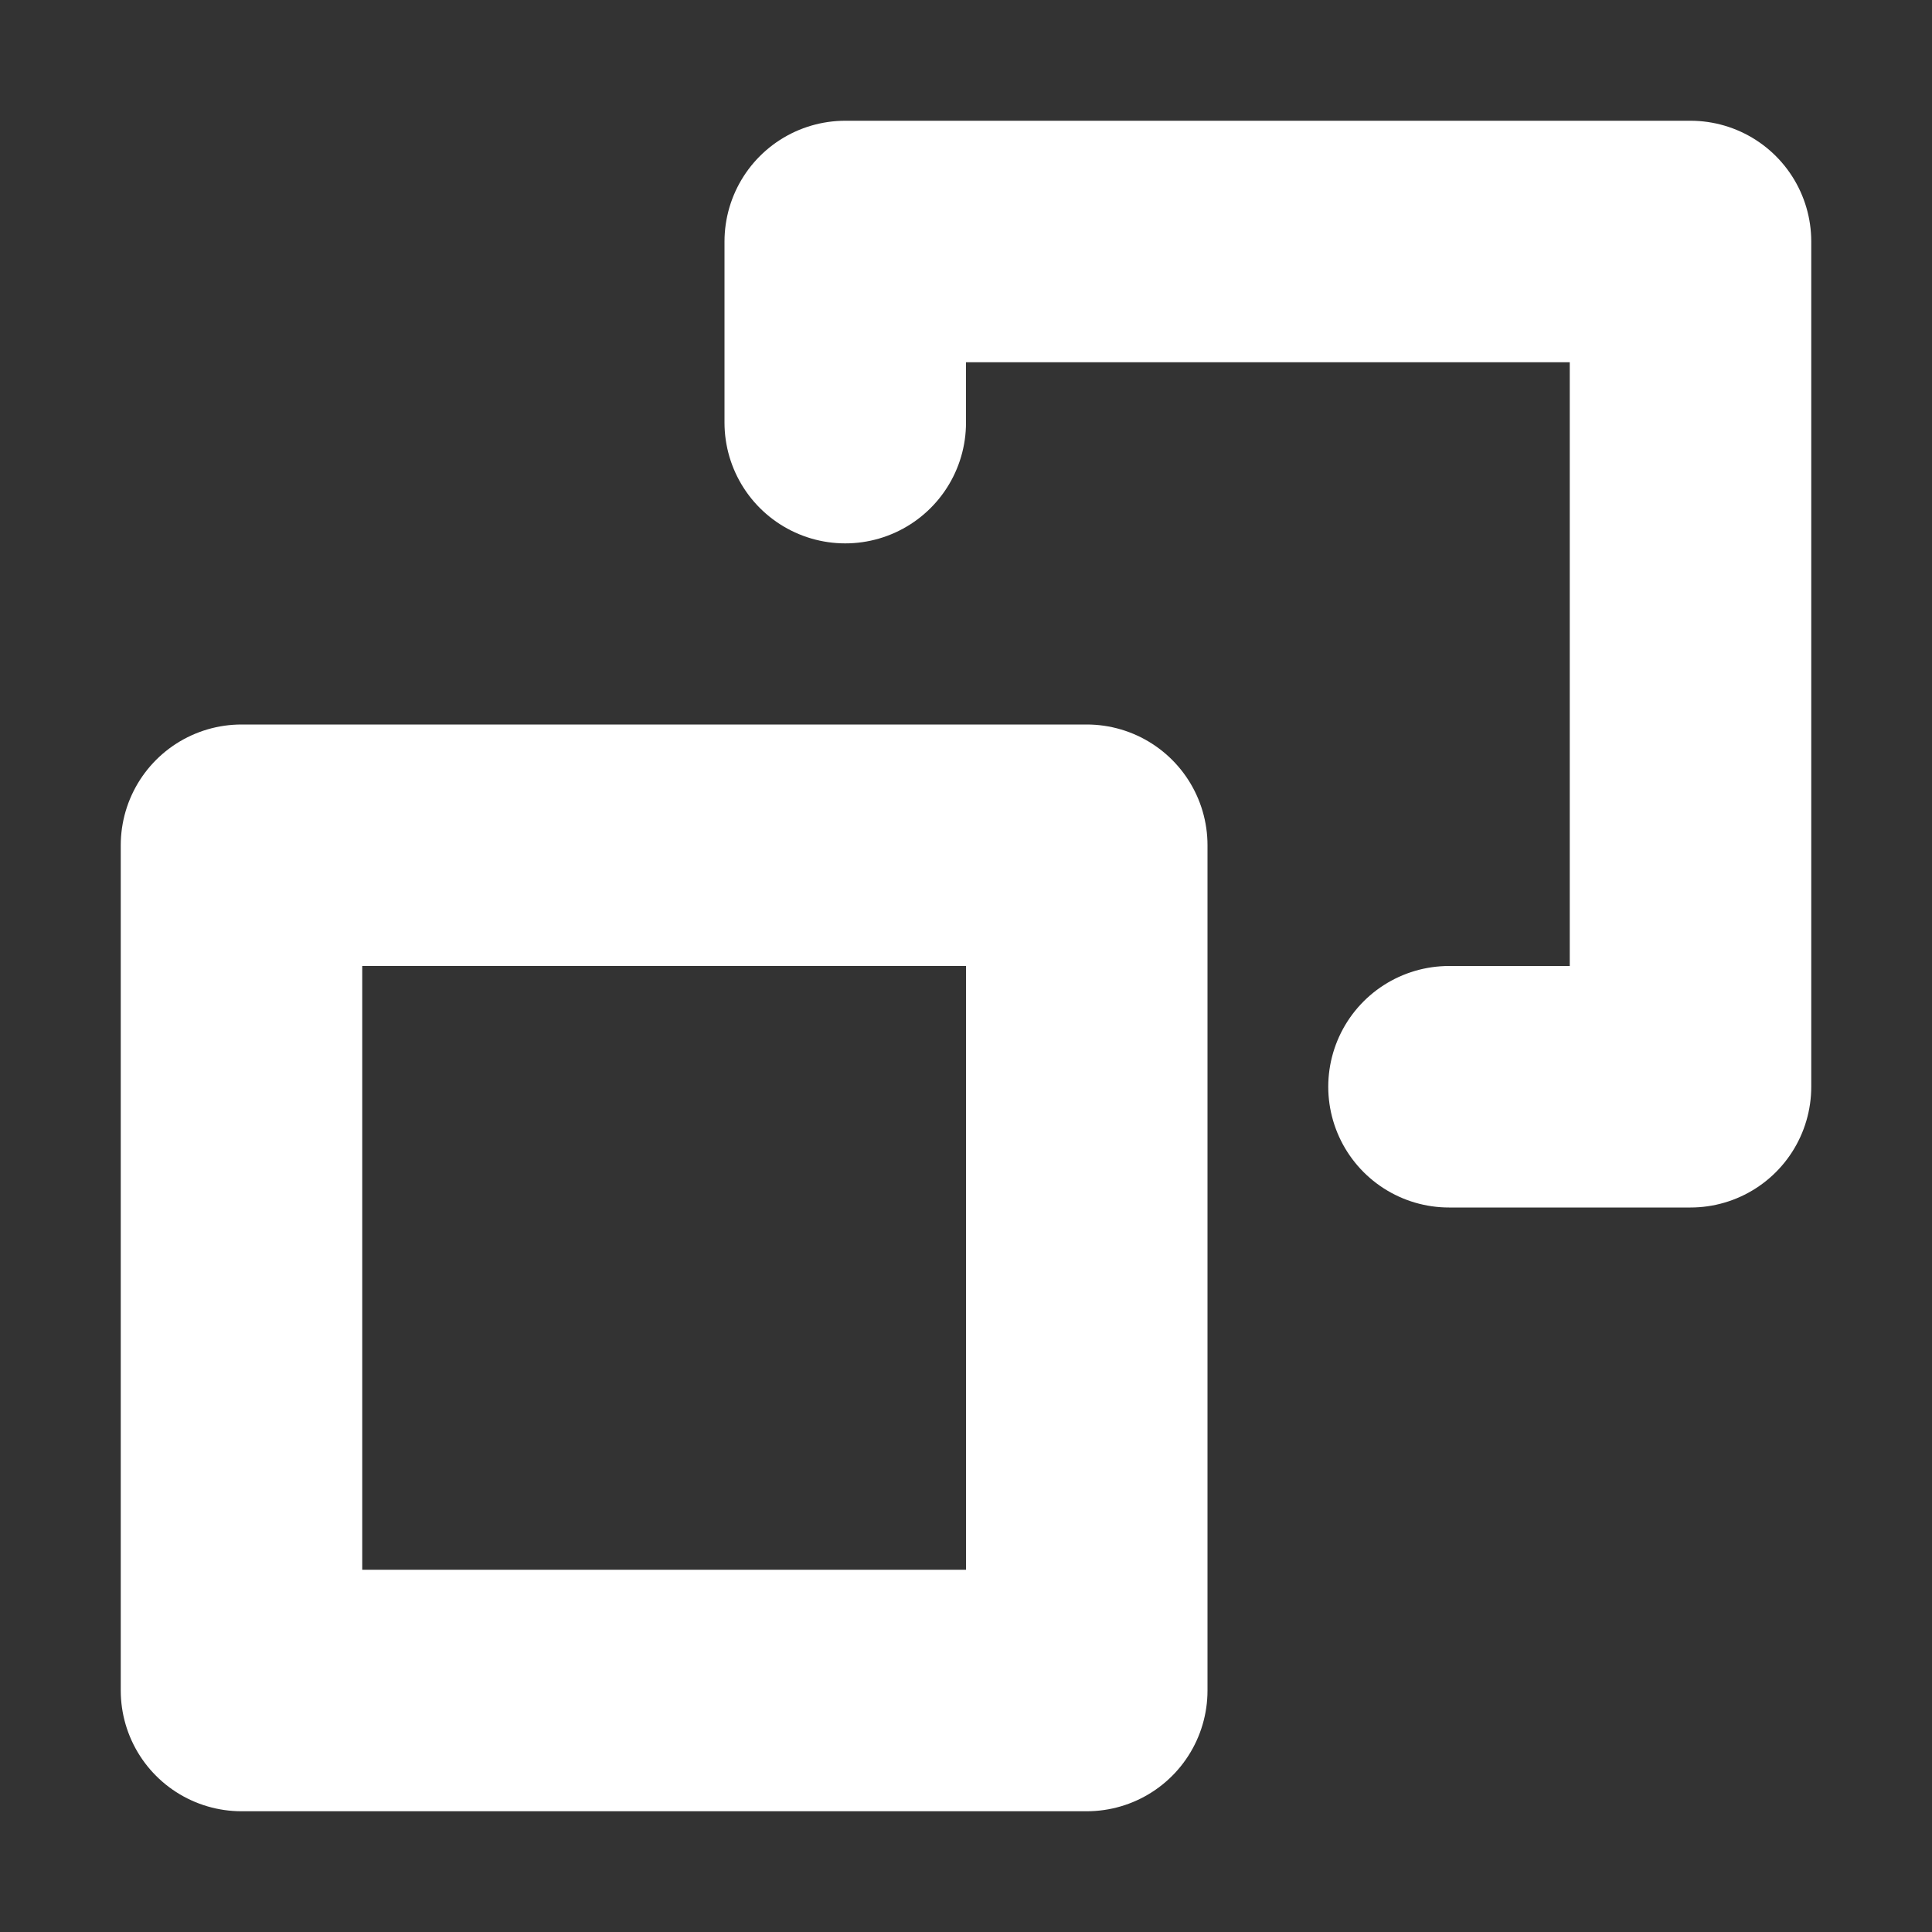 <svg width="16" height="16" viewBox="0 0 16 16" fill="none" xmlns="http://www.w3.org/2000/svg">
<rect x="0" y="0" width="16" height="16" fill="#333333" stroke="none"/>
<path d="M7 3.5L7 2L14 2L14 9L12 9" stroke="white" stroke-width="2" stroke-linecap="round" stroke-linejoin="round"/>
<path d="M2 14L9 14L9 7L2 7L2 14Z" stroke="white" stroke-width="2" stroke-linecap="round" stroke-linejoin="round"/>
</svg>
